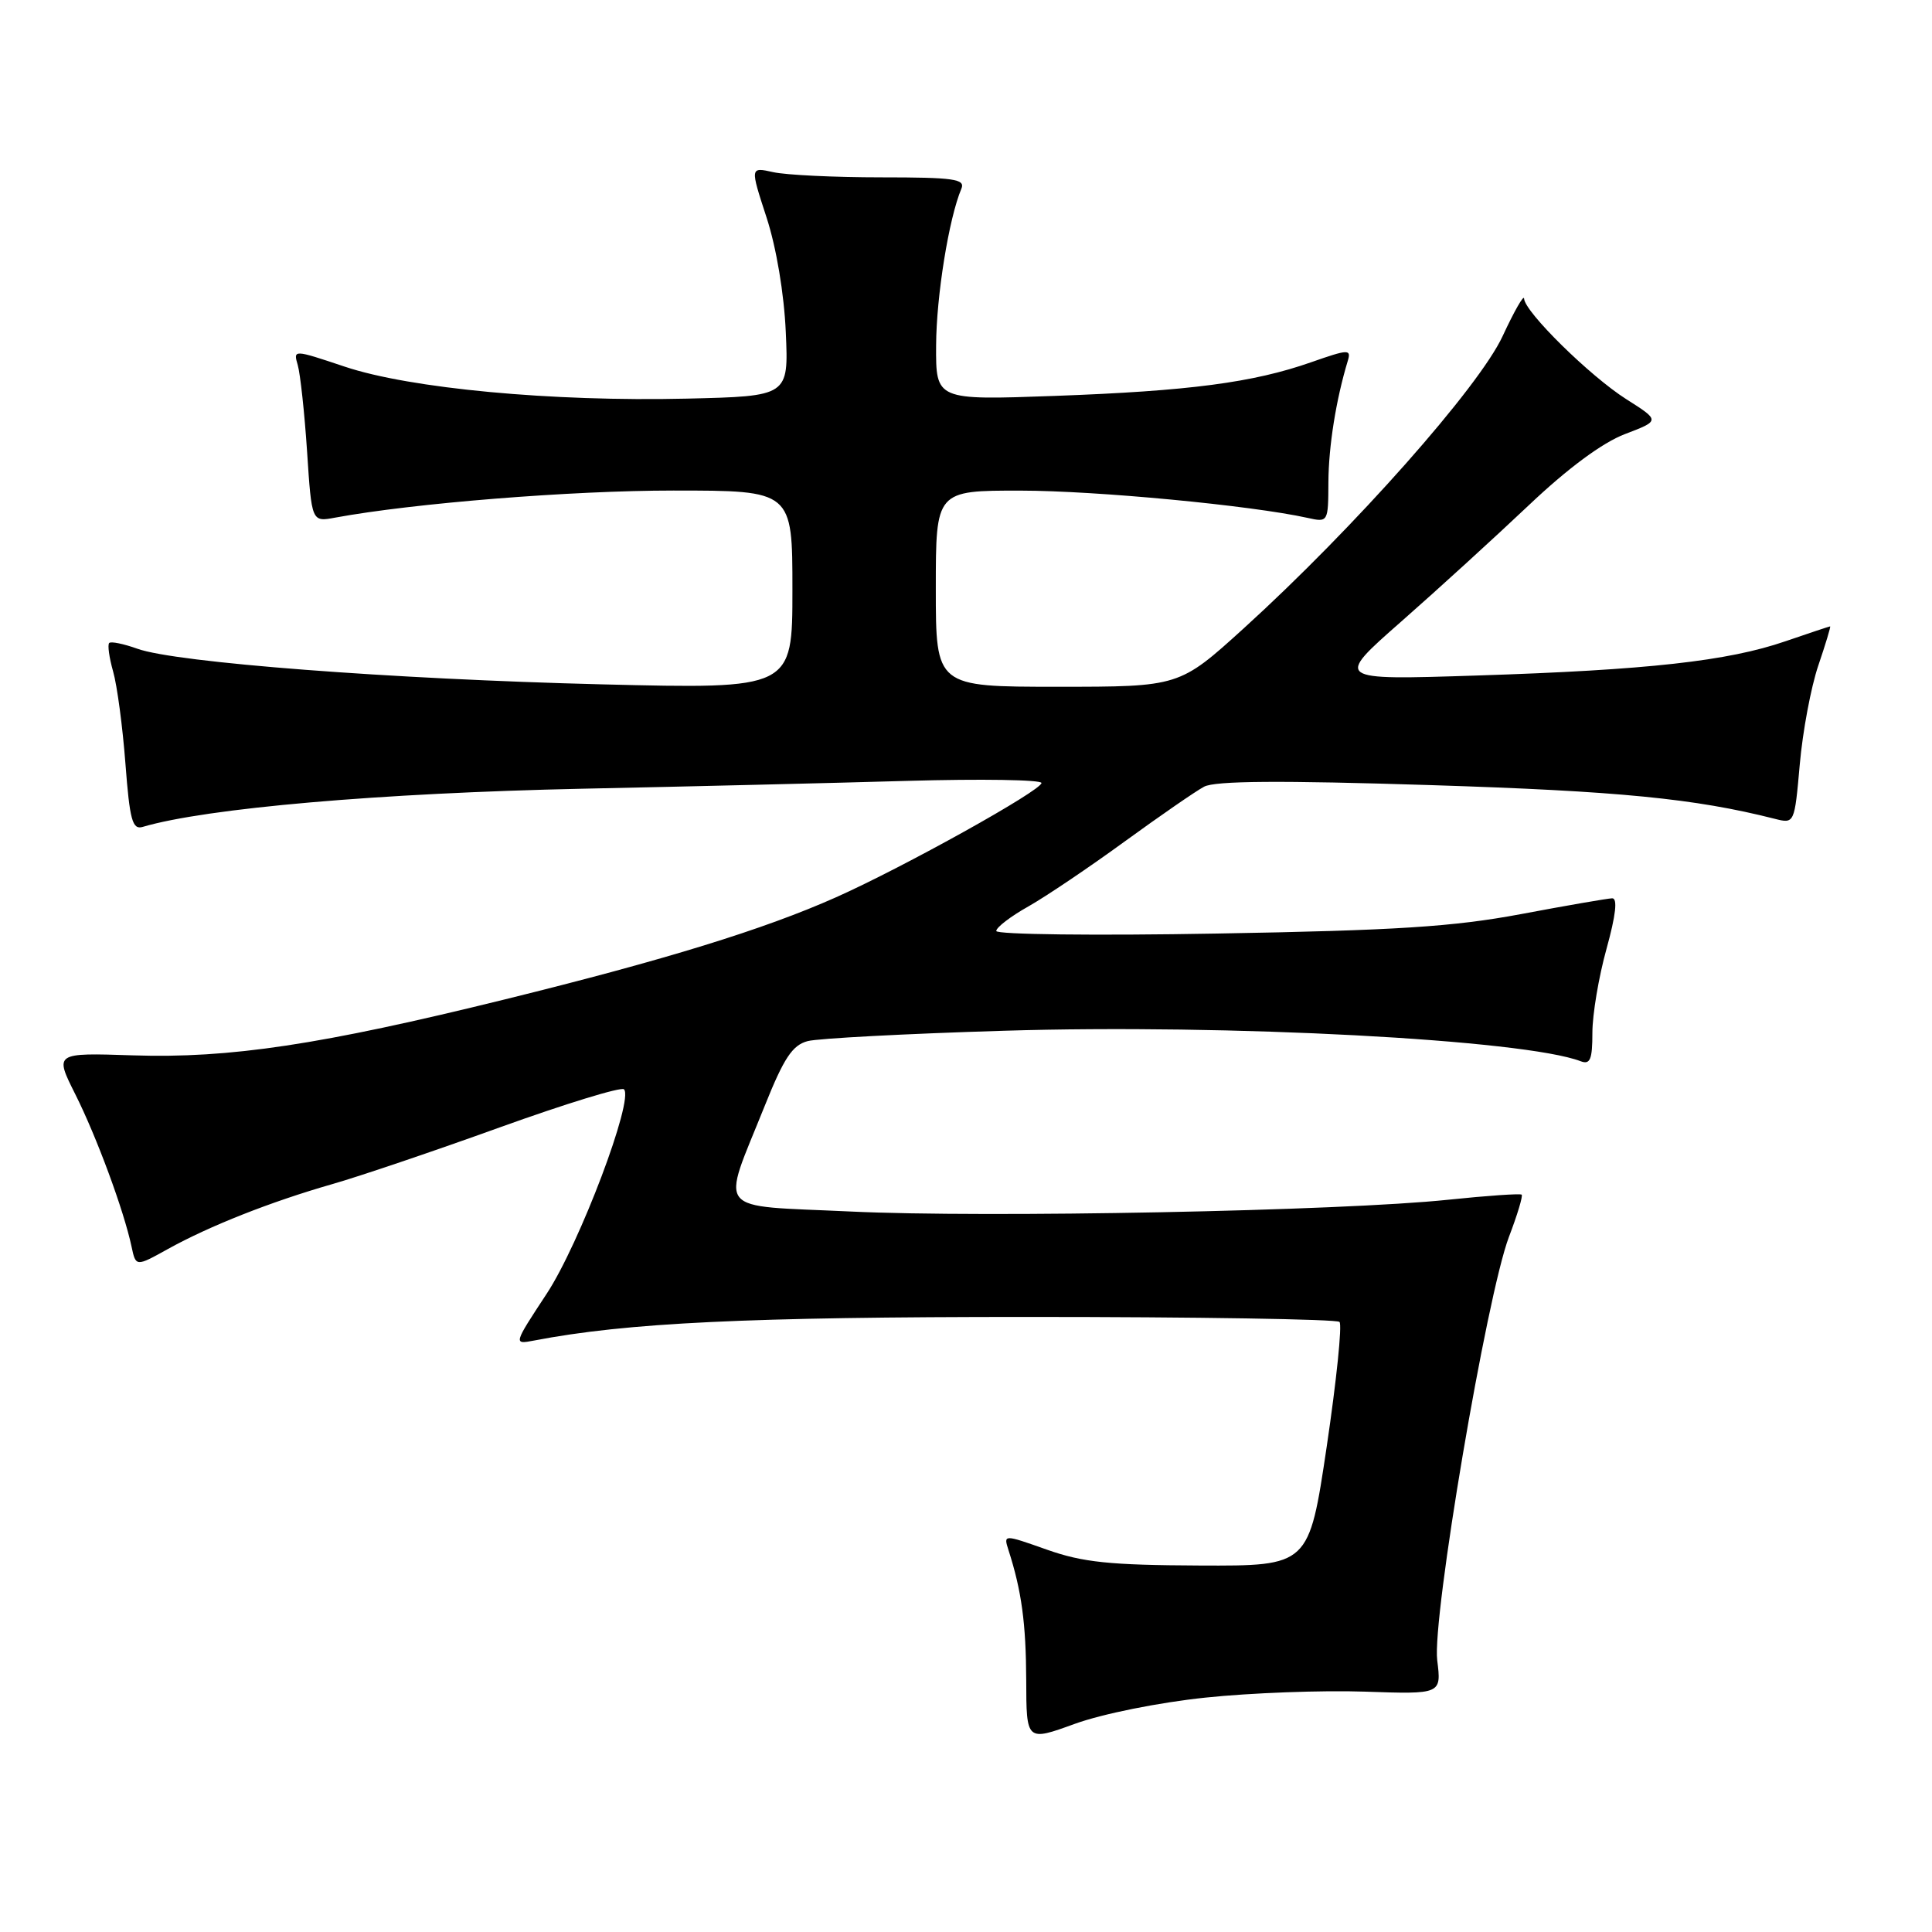 <?xml version="1.0" encoding="UTF-8" standalone="no"?>
<!DOCTYPE svg PUBLIC "-//W3C//DTD SVG 1.1//EN" "http://www.w3.org/Graphics/SVG/1.1/DTD/svg11.dtd" >
<svg xmlns="http://www.w3.org/2000/svg" xmlns:xlink="http://www.w3.org/1999/xlink" version="1.1" viewBox="0 0 256 256">
 <g >
 <path fill="currentColor"
d=" M 159.75 224.94 C 165.72 224.31 175.20 223.96 180.81 224.15 C 191.00 224.50 191.00 224.50 190.44 220.00 C 189.74 214.45 196.99 171.68 199.94 163.90 C 201.05 161.00 201.81 158.48 201.63 158.30 C 201.46 158.13 197.08 158.43 191.91 158.97 C 177.78 160.46 130.64 161.39 112.67 160.53 C 94.42 159.67 95.52 161.03 101.32 146.56 C 103.87 140.19 105.00 138.48 107.03 137.95 C 108.41 137.59 120.11 136.97 133.03 136.58 C 162.76 135.67 201.96 137.75 209.45 140.62 C 210.71 141.10 211.00 140.38 211.00 136.84 C 211.00 134.43 211.84 129.43 212.87 125.73 C 214.11 121.24 214.36 119.01 213.62 119.03 C 213.00 119.05 207.55 119.99 201.50 121.13 C 192.57 122.80 184.99 123.29 161.25 123.70 C 145.16 123.99 132.00 123.83 132.01 123.36 C 132.01 122.89 133.92 121.42 136.26 120.11 C 138.59 118.79 144.32 114.93 149.00 111.52 C 153.68 108.12 158.42 104.84 159.55 104.24 C 161.01 103.46 169.68 103.40 189.55 104.03 C 214.51 104.82 224.56 105.81 235.14 108.49 C 237.78 109.16 237.78 109.16 238.48 101.28 C 238.86 96.94 239.96 91.06 240.93 88.20 C 241.90 85.34 242.61 83.00 242.50 83.00 C 242.40 83.00 239.73 83.89 236.58 84.97 C 228.94 87.60 218.35 88.78 195.67 89.51 C 176.84 90.12 176.84 90.12 185.67 82.36 C 190.53 78.09 198.13 71.15 202.57 66.95 C 207.73 62.06 212.32 58.66 215.31 57.52 C 219.98 55.74 219.98 55.74 215.50 52.90 C 210.69 49.85 202.03 41.33 201.95 39.57 C 201.93 38.98 200.65 41.21 199.11 44.53 C 195.99 51.28 179.40 70.00 164.81 83.25 C 156.27 91.00 156.27 91.00 140.14 91.00 C 124.00 91.00 124.00 91.00 124.00 78.00 C 124.00 65.00 124.00 65.00 135.25 65.01 C 145.27 65.02 165.79 66.97 173.25 68.62 C 175.98 69.23 176.00 69.20 176.02 63.87 C 176.05 59.12 177.03 52.95 178.59 47.81 C 179.06 46.25 178.67 46.27 173.76 47.99 C 166.05 50.70 157.58 51.81 139.75 52.46 C 124.00 53.03 124.00 53.03 124.04 45.76 C 124.07 39.22 125.73 28.92 127.39 25.00 C 127.93 23.72 126.39 23.50 116.76 23.50 C 110.57 23.50 104.13 23.19 102.45 22.81 C 99.39 22.13 99.39 22.13 101.57 28.81 C 102.87 32.79 103.90 38.94 104.12 44.00 C 104.50 52.50 104.50 52.50 91.00 52.82 C 73.16 53.24 54.32 51.48 45.67 48.58 C 38.85 46.30 38.85 46.30 39.46 48.40 C 39.79 49.56 40.35 54.70 40.69 59.83 C 41.30 69.17 41.30 69.17 44.40 68.59 C 54.81 66.67 75.68 65.00 89.24 65.00 C 105.00 65.00 105.00 65.00 105.00 78.15 C 105.00 91.30 105.00 91.30 79.75 90.68 C 51.86 89.99 23.30 87.80 18.20 85.96 C 16.38 85.31 14.70 84.96 14.47 85.20 C 14.23 85.44 14.47 87.14 14.99 88.98 C 15.52 90.82 16.25 96.31 16.62 101.18 C 17.19 108.66 17.54 109.97 18.90 109.57 C 27.33 107.08 50.42 105.08 77.14 104.51 C 91.09 104.22 110.49 103.75 120.25 103.47 C 130.01 103.19 138.00 103.32 138.00 103.75 C 138.00 104.74 119.74 114.90 110.79 118.89 C 101.23 123.15 88.16 127.18 66.96 132.41 C 42.48 138.45 30.43 140.26 17.61 139.84 C 7.22 139.50 7.22 139.50 9.98 145.00 C 12.81 150.64 16.42 160.42 17.43 165.18 C 18.00 167.86 18.00 167.86 22.25 165.50 C 27.77 162.44 35.87 159.24 44.00 156.91 C 47.58 155.89 57.59 152.50 66.26 149.37 C 74.93 146.25 82.32 143.98 82.68 144.34 C 84.02 145.69 76.81 164.77 72.45 171.41 C 68.02 178.15 68.02 178.15 70.76 177.63 C 83.09 175.26 99.04 174.50 136.17 174.50 C 158.53 174.50 177.13 174.80 177.49 175.16 C 177.86 175.52 177.09 182.95 175.80 191.66 C 173.44 207.50 173.44 207.50 158.97 207.44 C 147.06 207.39 143.48 207.02 138.73 205.34 C 132.96 203.30 132.96 203.30 133.63 205.40 C 135.37 210.79 135.95 215.12 135.98 222.63 C 136.00 230.75 136.00 230.75 142.44 228.41 C 146.09 227.09 153.59 225.58 159.75 224.94 Z "/>
</g>
</svg>